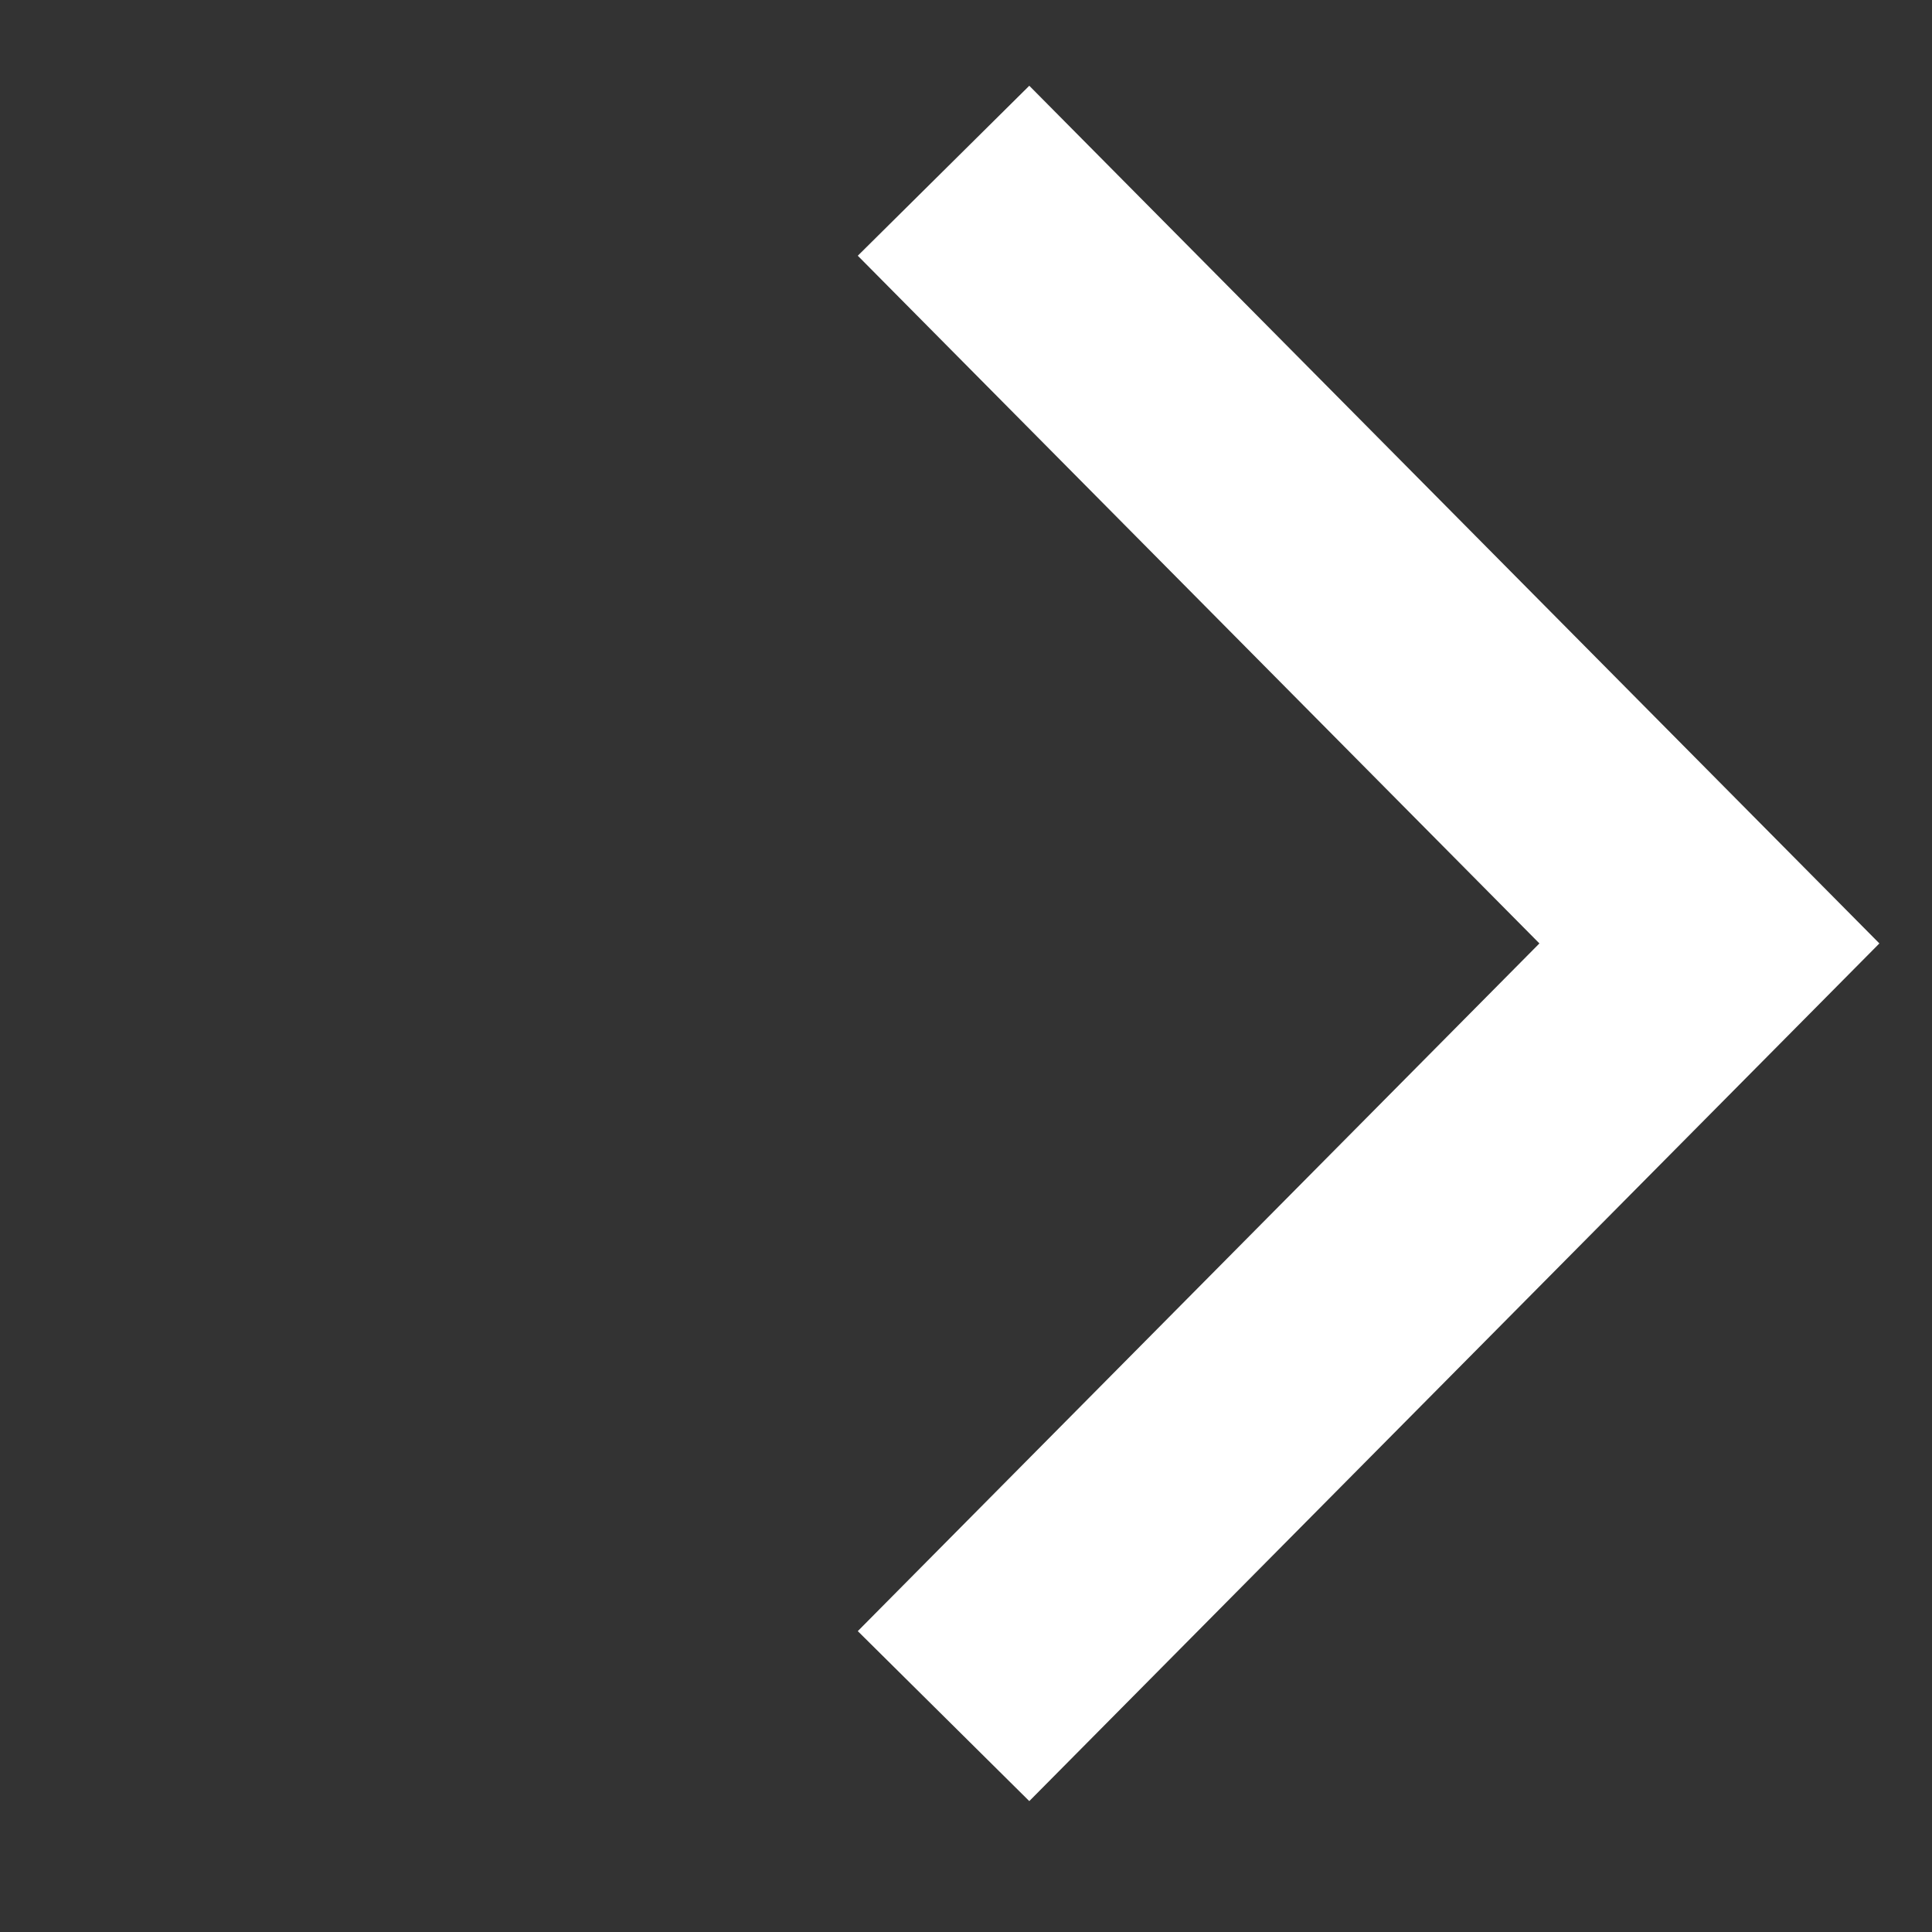 <?xml version="1.0" encoding="utf-8"?>
<svg width="16px" height="16px" viewBox="0 0 16 16" version="1.1" xmlns:xlink="http://www.w3.org/1999/xlink" xmlns="http://www.w3.org/2000/svg">
  <rect x="0" y="0" width="16" height="16" fill="#333333" stroke="none"/>
  <desc>Created with Lunacy</desc>
  <path d="M-5.14458e-13 -1.02901e-12L9.011 0.04L9.051 9.051" transform="matrix(0.707 0.707 -0.707 0.707 7.814 1.414)" id="Path_20-8" fill="none" stroke="#FFFFFF" stroke-width="2" />
</svg>
